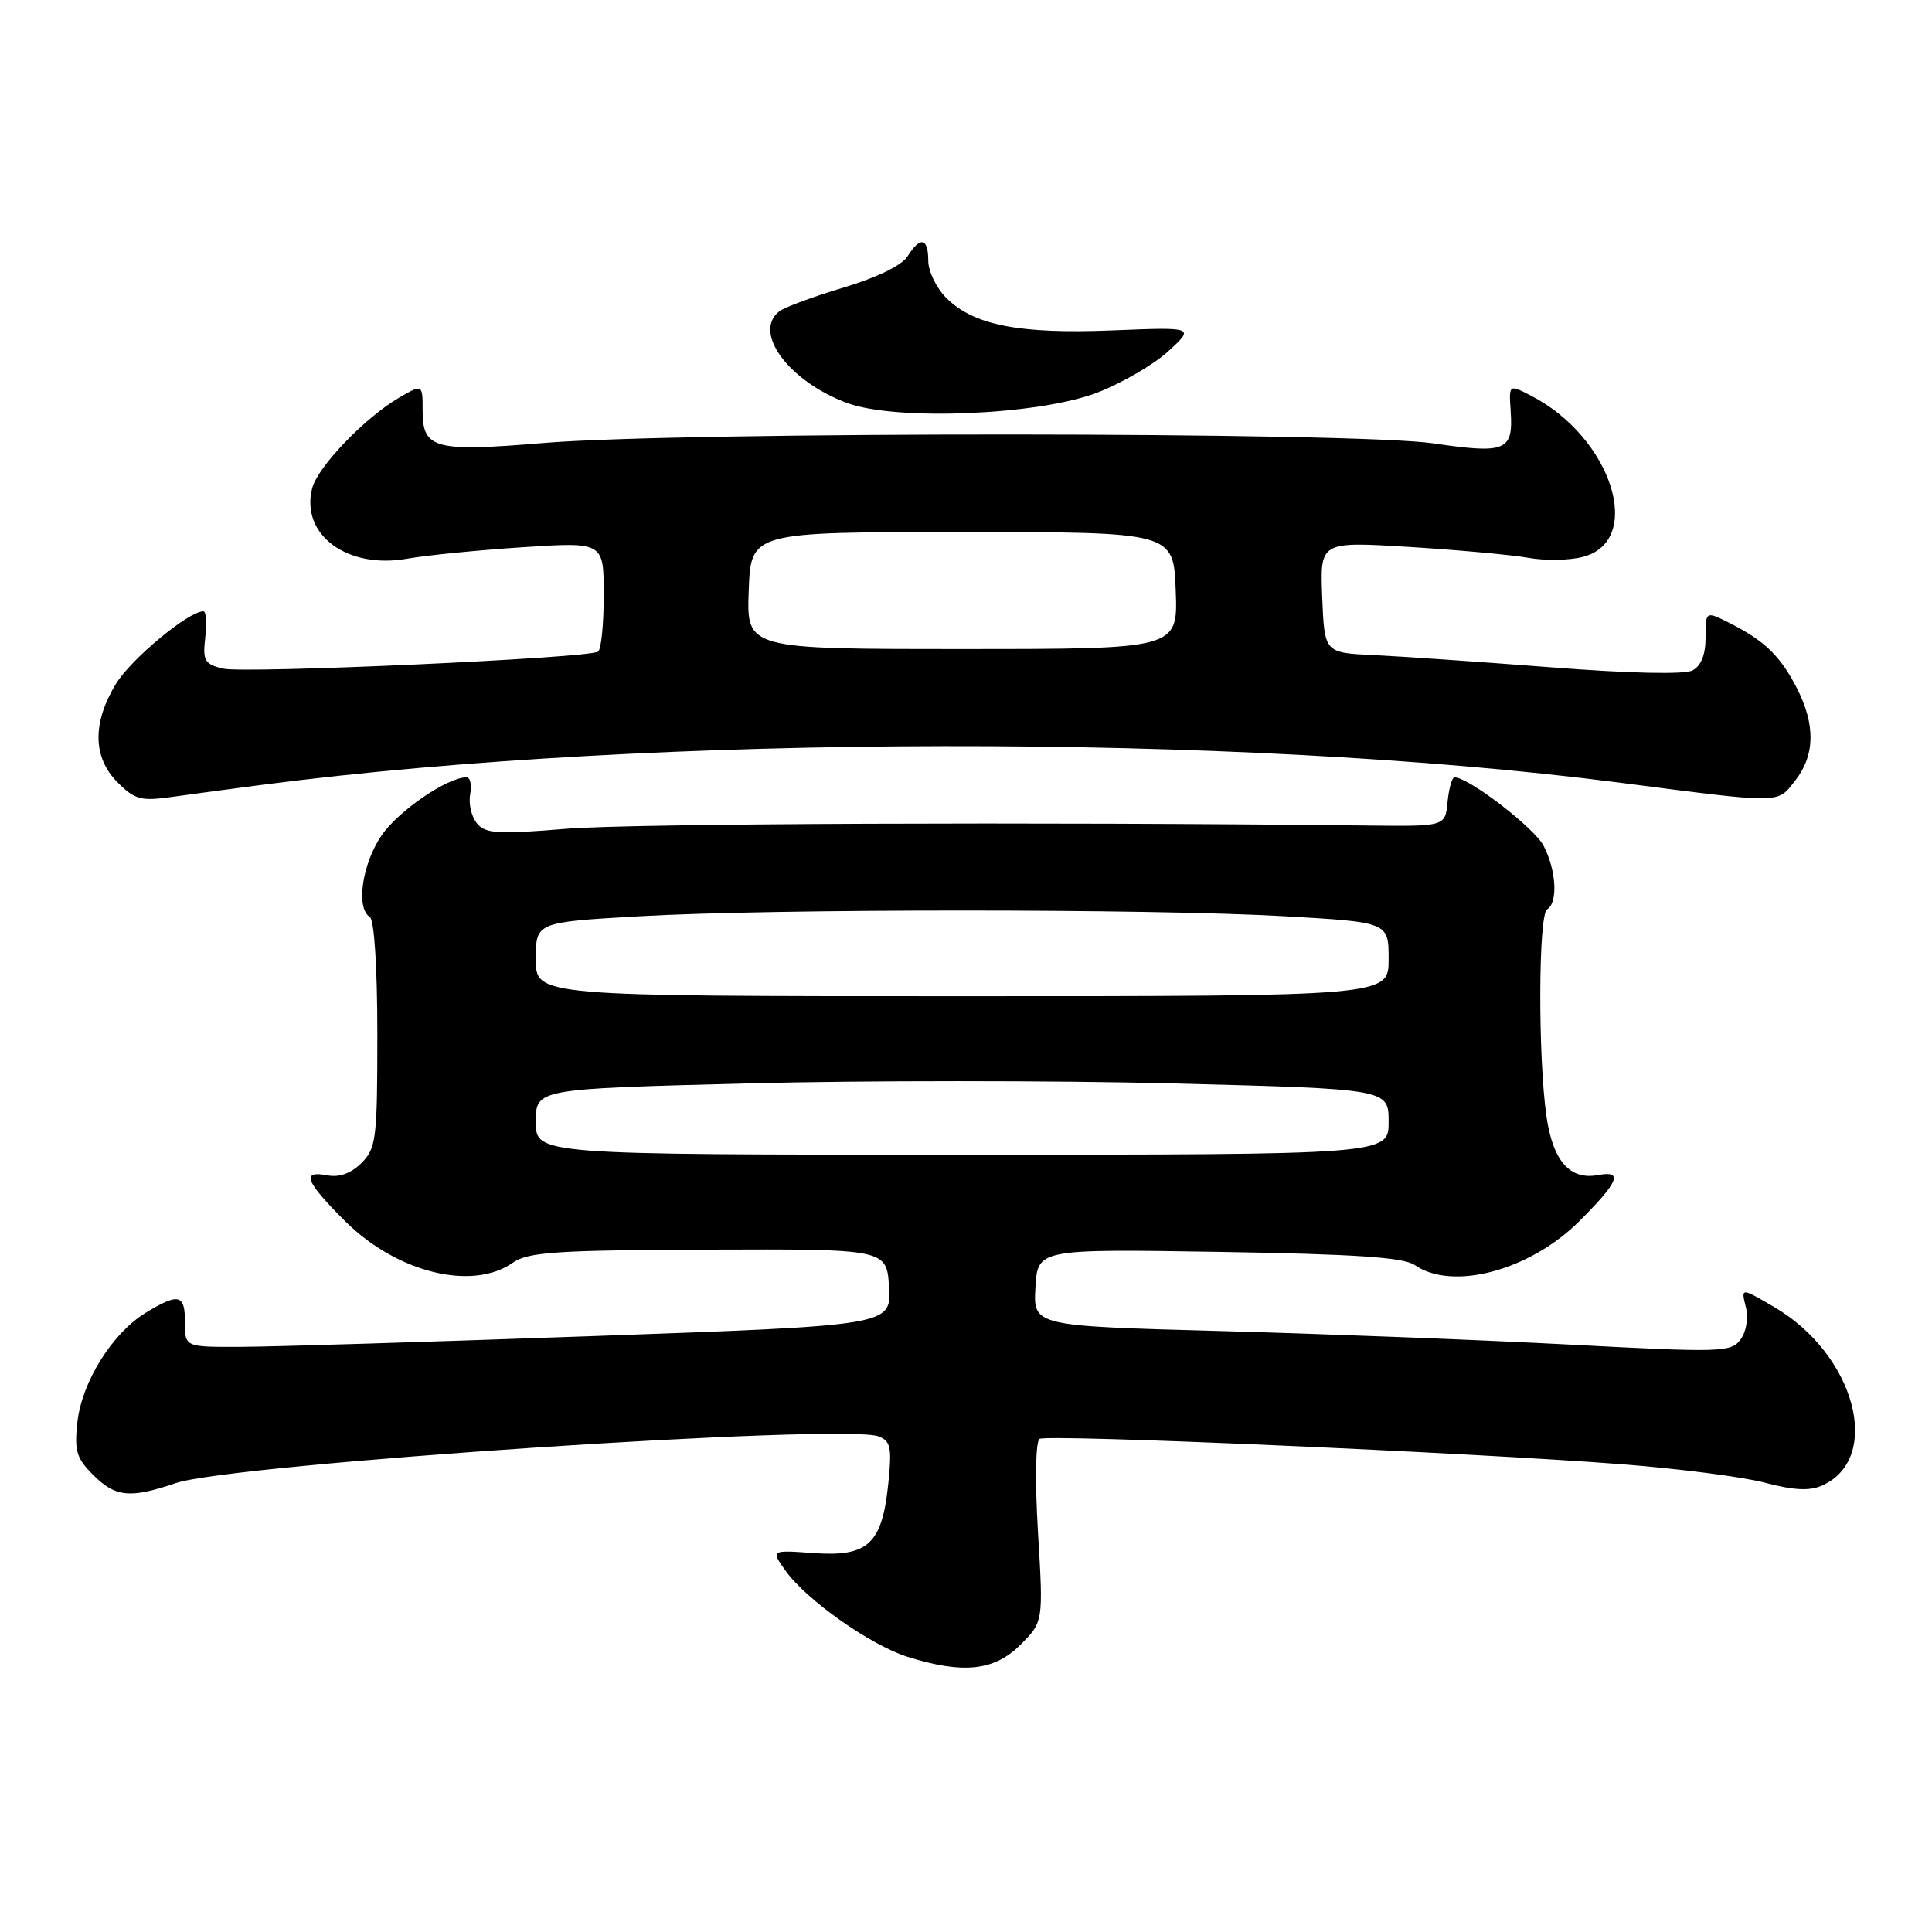 <?xml version="1.0" encoding="UTF-8" standalone="no"?>
<!DOCTYPE svg PUBLIC "-//W3C//DTD SVG 1.1//EN" "http://www.w3.org/Graphics/SVG/1.1/DTD/svg11.dtd" >
<svg xmlns="http://www.w3.org/2000/svg" xmlns:xlink="http://www.w3.org/1999/xlink" version="1.1" viewBox="0 0 256 256">
 <g >
 <path fill="currentColor"
d=" M 135.20 217.95 C 138.25 214.90 138.25 214.90 137.54 203.06 C 137.13 196.18 137.22 190.98 137.75 190.66 C 138.78 190.02 194.55 192.45 215.05 194.03 C 222.50 194.61 230.98 195.70 233.89 196.47 C 237.75 197.49 239.82 197.58 241.49 196.82 C 249.50 193.17 245.79 179.43 235.09 173.19 C 230.69 170.61 230.69 170.61 231.32 173.14 C 231.69 174.63 231.41 176.42 230.64 177.48 C 229.39 179.19 228.13 179.23 207.91 178.16 C 196.13 177.54 175.34 176.74 161.70 176.37 C 136.91 175.70 136.91 175.70 137.20 170.60 C 137.50 165.50 137.50 165.50 161.50 165.88 C 179.64 166.18 185.98 166.60 187.47 167.63 C 192.46 171.09 202.69 168.36 209.25 161.83 C 214.50 156.59 215.13 155.07 211.75 155.70 C 208.01 156.40 205.76 153.83 204.91 147.90 C 203.78 139.89 203.84 121.22 205.00 120.50 C 206.46 119.60 206.22 115.33 204.54 112.08 C 203.31 109.69 194.60 103.00 192.73 103.00 C 192.40 103.00 191.99 104.46 191.81 106.25 C 191.50 109.50 191.50 109.50 181.50 109.39 C 137.24 108.89 83.66 109.11 75.00 109.82 C 65.91 110.57 64.32 110.47 63.19 109.09 C 62.47 108.22 62.07 106.49 62.30 105.25 C 62.53 104.01 62.32 103.00 61.82 103.00 C 59.27 103.00 52.76 107.46 50.53 110.74 C 47.98 114.50 47.14 120.35 49.00 121.50 C 49.59 121.87 50.00 128.18 50.00 137.06 C 50.00 150.90 49.85 152.15 47.90 154.10 C 46.54 155.46 44.97 156.04 43.40 155.74 C 39.87 155.06 40.44 156.53 45.75 161.83 C 52.56 168.61 62.57 171.09 67.93 167.33 C 69.98 165.90 73.60 165.66 93.91 165.58 C 117.50 165.50 117.50 165.50 117.80 170.56 C 118.09 175.63 118.09 175.63 78.80 177.03 C 57.18 177.80 36.12 178.45 32.00 178.46 C 24.50 178.50 24.50 178.50 24.51 175.25 C 24.52 171.48 23.69 171.28 19.29 173.96 C 14.88 176.66 10.86 183.08 10.26 188.41 C 9.83 192.21 10.12 193.22 12.33 195.42 C 15.30 198.39 17.22 198.58 23.29 196.52 C 30.82 193.96 111.85 188.58 116.42 190.33 C 118.02 190.95 118.20 191.80 117.70 196.62 C 116.88 204.58 115.01 206.31 107.82 205.79 C 102.14 205.38 102.14 205.38 104.08 208.12 C 106.86 212.01 115.36 218.01 120.30 219.55 C 127.62 221.84 131.76 221.40 135.20 217.95 Z  M 34.84 103.98 C 86.62 97.27 163.70 97.15 214.50 103.69 C 236.38 106.51 235.44 106.52 237.86 103.45 C 240.50 100.09 240.58 96.06 238.11 91.21 C 235.93 86.95 233.85 84.92 229.25 82.59 C 226.00 80.95 226.00 80.95 226.00 84.44 C 226.00 86.75 225.41 88.24 224.25 88.84 C 223.18 89.39 215.90 89.23 205.50 88.42 C 196.15 87.70 185.57 86.97 182.00 86.80 C 175.50 86.50 175.50 86.50 175.20 79.13 C 174.91 71.75 174.91 71.75 186.70 72.47 C 193.19 72.87 200.30 73.52 202.50 73.91 C 204.70 74.31 207.96 74.26 209.74 73.79 C 217.94 71.65 213.56 57.96 202.92 52.46 C 199.93 50.91 199.93 50.91 200.17 54.45 C 200.53 59.76 199.56 60.16 189.95 58.75 C 179.44 57.21 90.47 57.17 72.00 58.70 C 57.55 59.90 56.00 59.48 56.00 54.41 C 56.00 50.89 56.00 50.89 52.89 52.69 C 48.36 55.33 42.07 61.88 41.36 64.71 C 39.81 70.88 46.03 75.46 54.01 74.02 C 56.48 73.58 63.34 72.90 69.25 72.51 C 80.00 71.81 80.00 71.81 80.00 78.84 C 80.00 82.72 79.66 86.09 79.24 86.35 C 77.83 87.22 32.24 89.28 29.51 88.59 C 27.10 87.99 26.84 87.52 27.20 84.45 C 27.42 82.55 27.31 81.00 26.95 81.00 C 24.97 81.00 17.34 87.34 15.34 90.65 C 12.21 95.82 12.30 100.39 15.58 103.67 C 17.87 105.96 18.68 106.18 22.83 105.59 C 25.40 105.23 30.80 104.50 34.84 103.98 Z  M 145.41 52.02 C 148.66 50.76 152.89 48.30 154.81 46.54 C 158.30 43.34 158.30 43.34 147.40 43.78 C 135.07 44.28 129.01 43.10 125.39 39.48 C 124.07 38.16 123.00 35.95 123.00 34.55 C 123.00 31.50 121.93 31.28 120.25 33.97 C 119.50 35.17 116.18 36.78 111.76 38.11 C 107.77 39.30 103.94 40.72 103.25 41.26 C 99.70 44.05 104.54 50.56 112.28 53.41 C 118.78 55.80 137.64 55.01 145.41 52.02 Z  M 71.00 148.64 C 71.00 144.28 71.00 144.28 98.90 143.56 C 114.25 143.16 139.67 143.16 155.40 143.56 C 184.00 144.29 184.00 144.29 184.00 148.64 C 184.00 153.00 184.00 153.00 127.50 153.00 C 71.00 153.00 71.00 153.00 71.00 148.64 Z  M 71.00 127.10 C 71.00 122.20 71.00 122.20 84.75 121.41 C 102.47 120.40 152.53 120.40 170.25 121.41 C 184.00 122.20 184.00 122.20 184.00 127.10 C 184.00 132.00 184.00 132.00 127.50 132.00 C 71.00 132.00 71.00 132.00 71.00 127.10 Z  M 99.21 78.25 C 99.50 70.50 99.50 70.50 127.50 70.50 C 155.50 70.50 155.50 70.50 155.79 78.25 C 156.08 86.00 156.08 86.00 127.50 86.00 C 98.92 86.00 98.92 86.00 99.21 78.25 Z "/>
</g>
</svg>